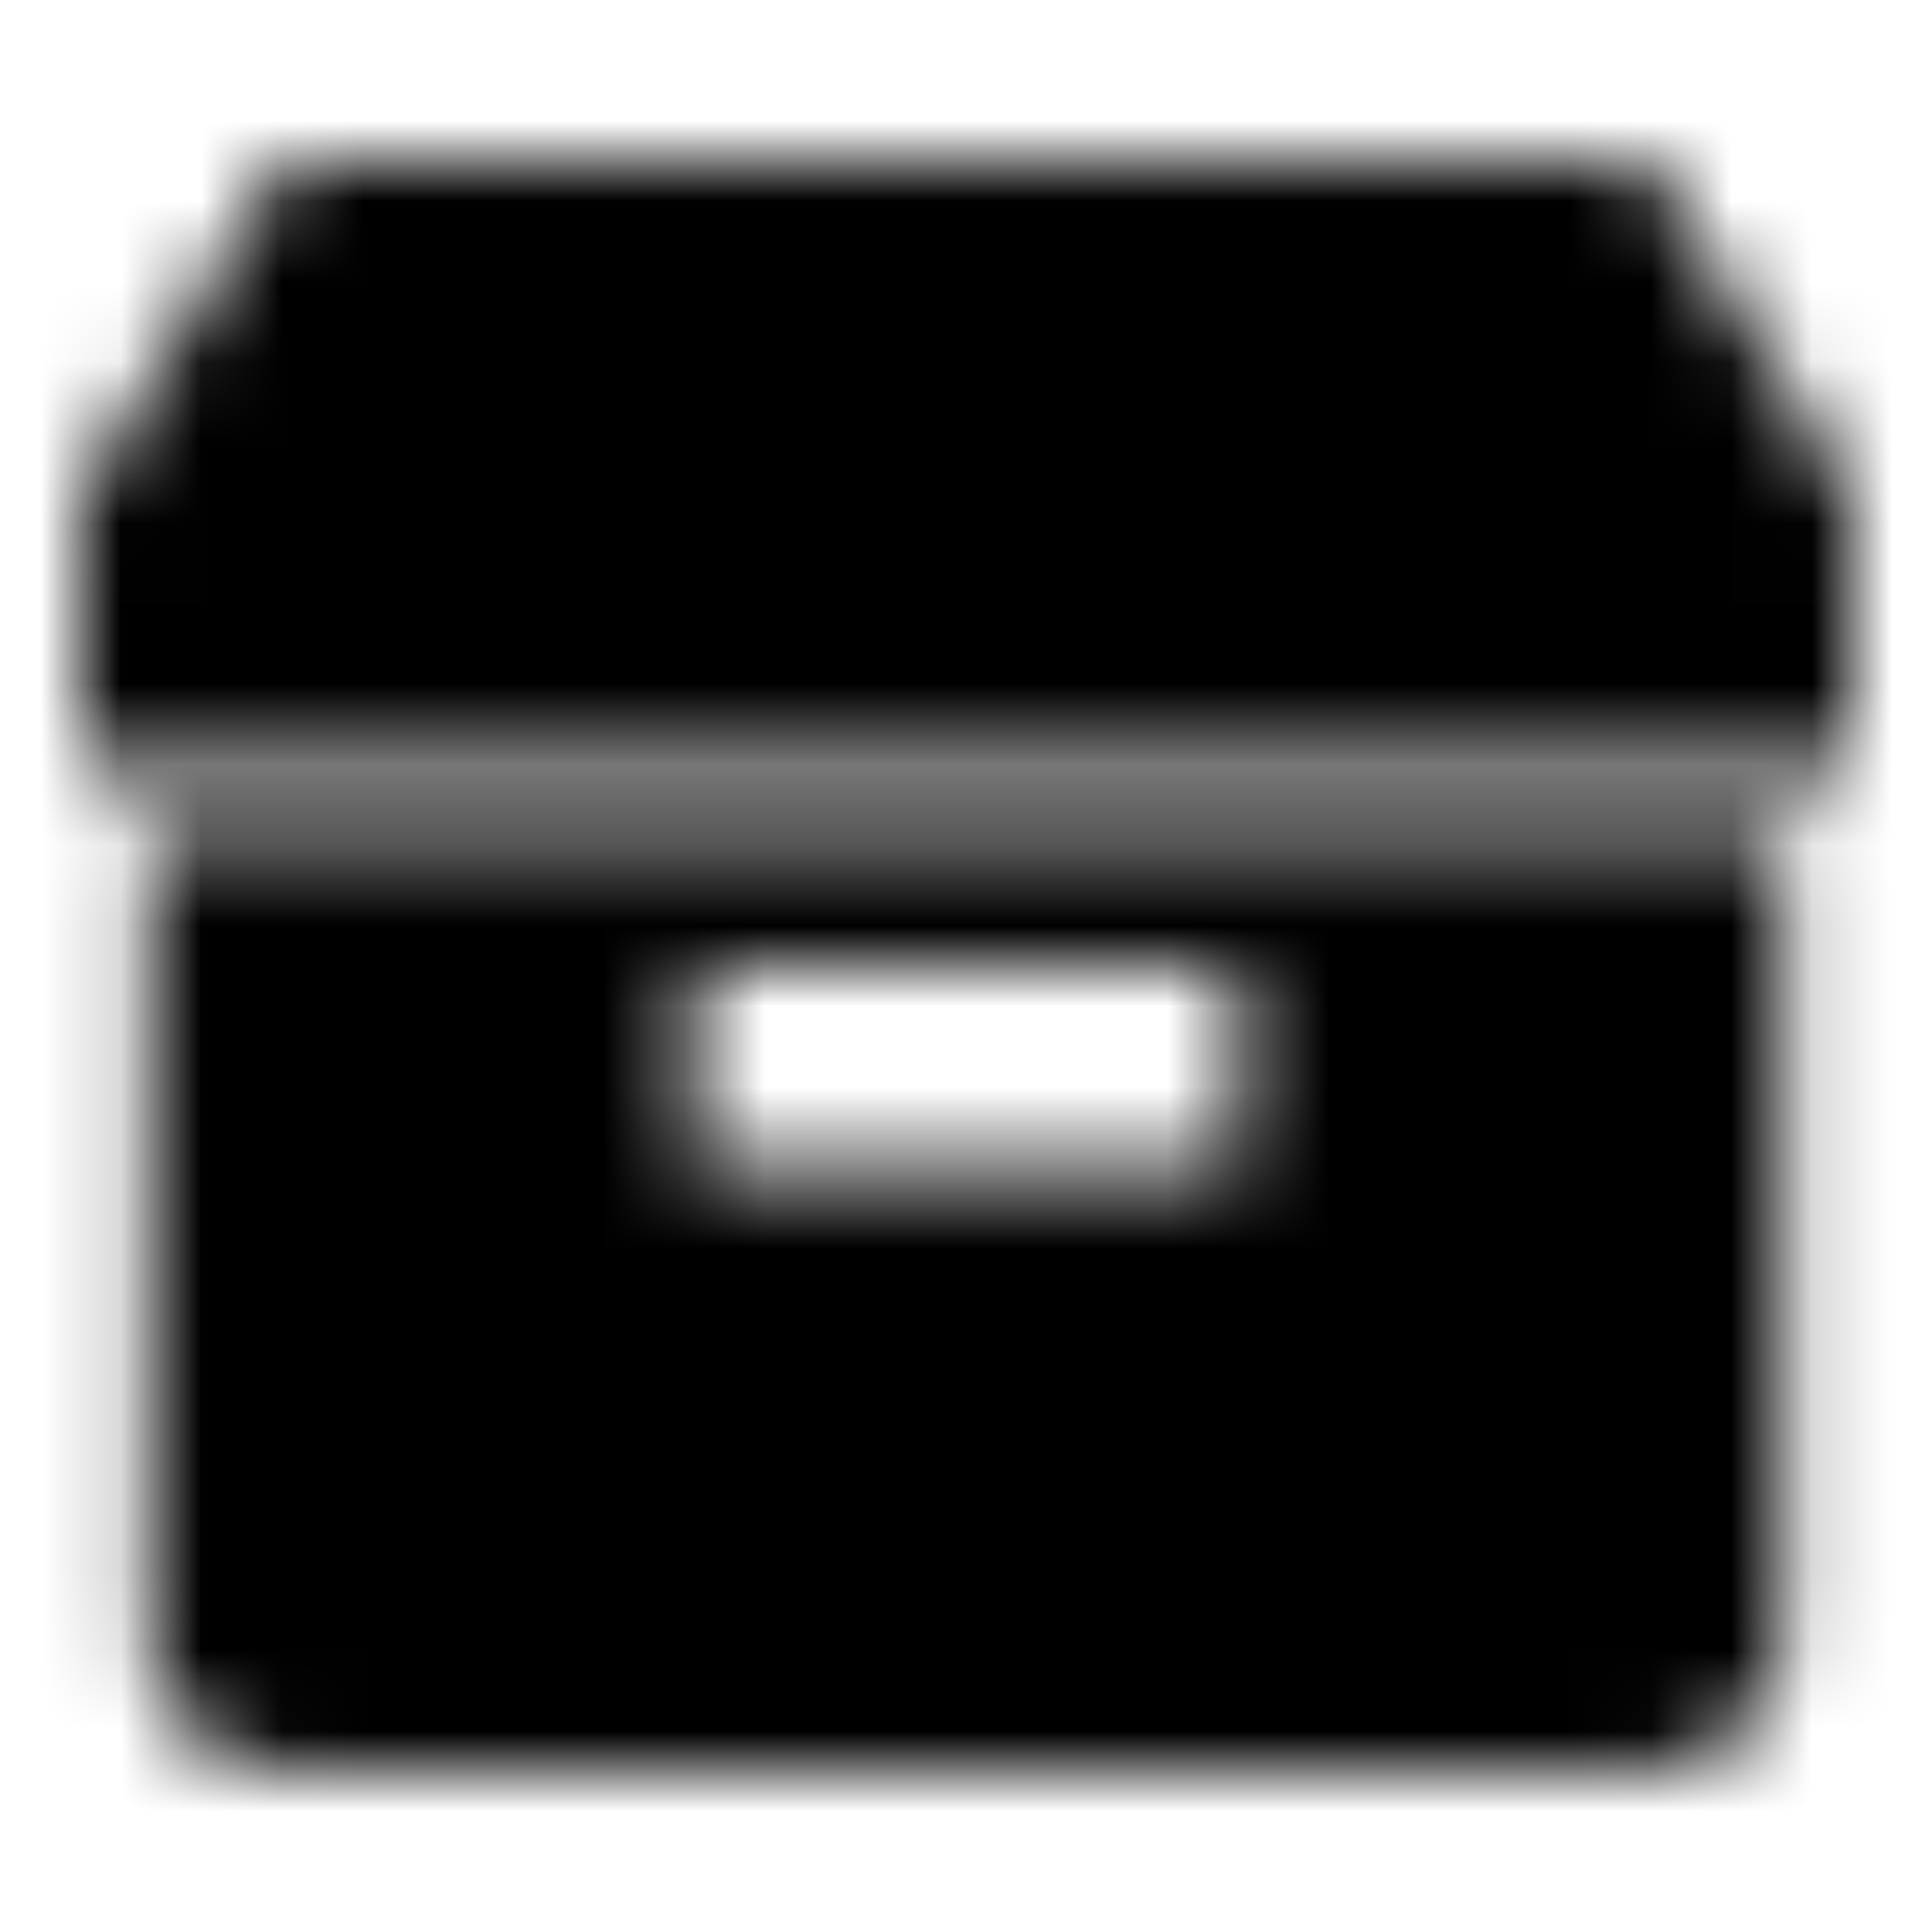 <?xml version="1.0" encoding="UTF-8"?>
<svg width="24px" height="24px" viewBox="0 0 24 24" version="1.1" xmlns="http://www.w3.org/2000/svg" xmlns:xlink="http://www.w3.org/1999/xlink">
    <!-- Generator: Sketch 51.2 (57519) - http://www.bohemiancoding.com/sketch -->
    <title>Icons/24x24/General/Icon_Package</title>
    <desc>Created with Sketch.</desc>
    <defs>
        <path d="M1.846,10.333 L22.153,10.333 L22.153,20.332 C22.153,21.249 21.391,22 20.463,22 L3.537,22 C2.607,22 1.846,21.249 1.846,20.332 L1.846,10.333 Z M8.616,14.5 L15.384,14.5 L15.384,12 L8.616,12 L8.616,14.5 Z M22.153,9.5 L23,9.5 L23,6.167 L20.463,2 L3.537,2 L1,6.167 L1,9.5 L1.846,9.5 L22.153,9.5 Z" id="path-1"></path>
    </defs>
    <g id="Icons/24x24/General/Icon_Package" stroke="none" stroke-width="1" fill="none" fill-rule="evenodd">
        <mask id="mask-2" fill="white">
            <use xlink:href="#path-1"></use>
        </mask>
        <g id="Package" fill-rule="nonzero"></g>
        <g id="Colours/General/Black-#000000" mask="url(#mask-2)" fill="#000000">
            <rect x="0" y="0" width="24" height="24"></rect>
        </g>
    </g>
</svg>